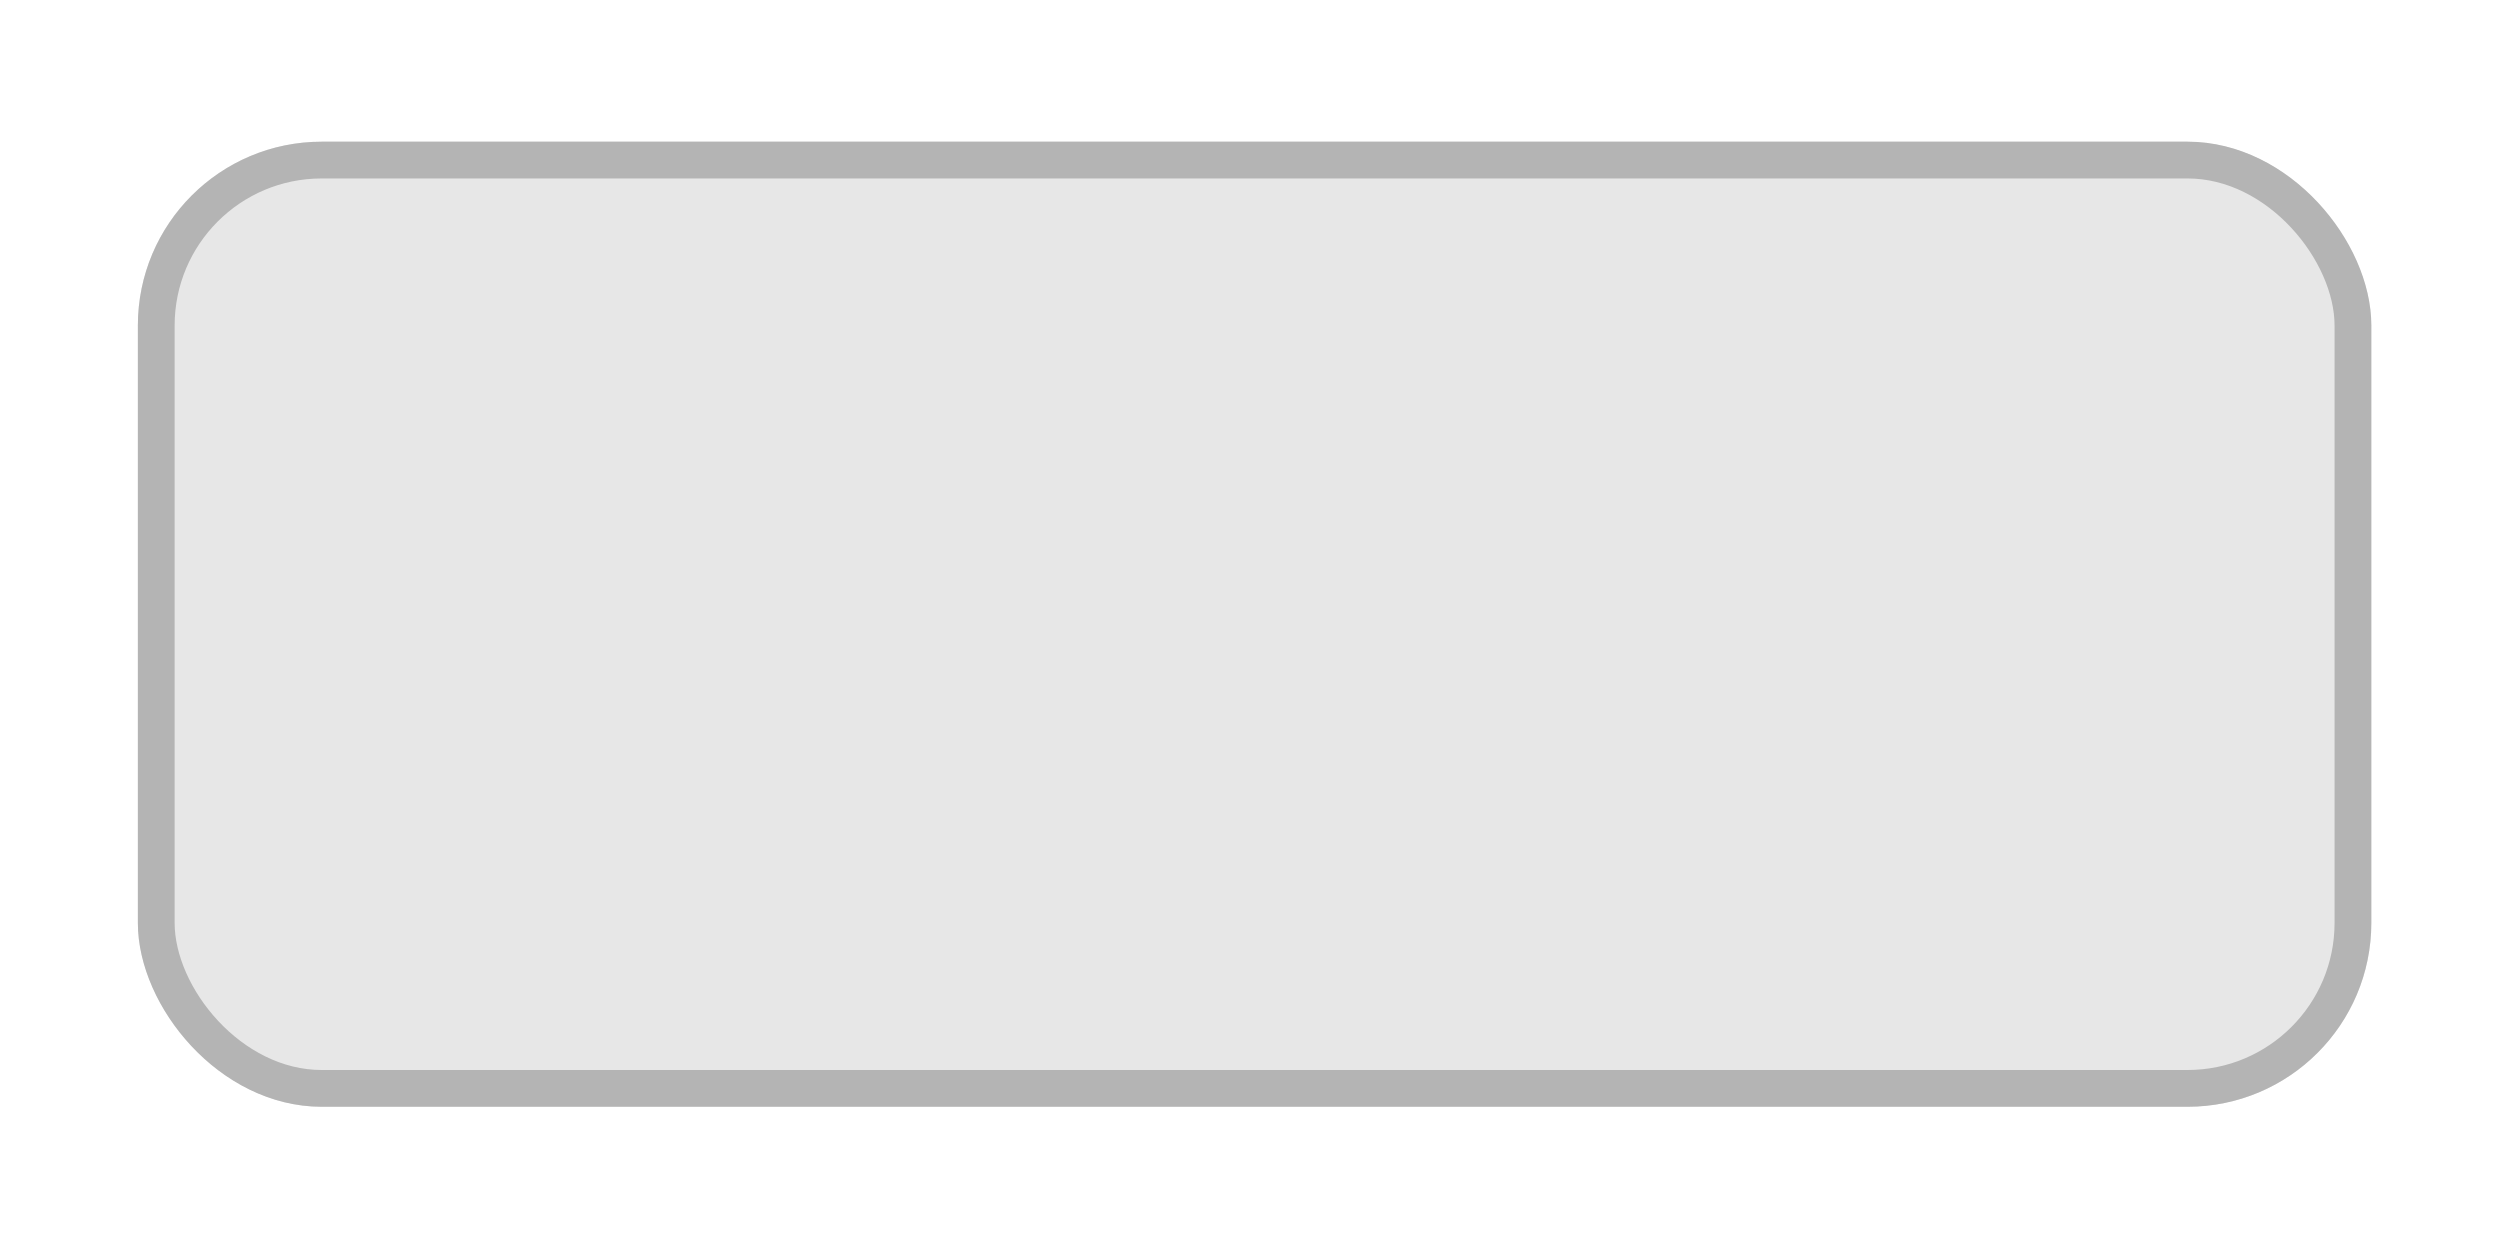 <svg width="68" height="34" viewBox="0 0 68 34" fill="none" xmlns="http://www.w3.org/2000/svg">
<g filter="url(#filter0_d)">
<rect x="3.75" y="1.854" width="60.75" height="26.25" rx="5" fill="#E7E7E7"/>
<rect x="4.25" y="2.354" width="59.75" height="25.25" rx="4.5" stroke="#B4B4B4"/>
</g>
<rect x="10.501" y="1.854" width="50.143" height="26.25" rx="5"/>
<defs>
<filter id="filter0_d" x="0.75" y="0.854" width="66.75" height="32.25" filterUnits="userSpaceOnUse" color-interpolation-filters="sRGB">
<feFlood flood-opacity="0" result="BackgroundImageFix"/>
<feColorMatrix in="SourceAlpha" type="matrix" values="0 0 0 0 0 0 0 0 0 0 0 0 0 0 0 0 0 0 127 0" result="hardAlpha"/>
<feOffset dy="2"/>
<feGaussianBlur stdDeviation="1.5"/>
<feComposite in2="hardAlpha" operator="out"/>
<feColorMatrix type="matrix" values="0 0 0 0 0 0 0 0 0 0 0 0 0 0 0 0 0 0 0.1 0"/>
<feBlend mode="normal" in2="BackgroundImageFix" result="effect1_dropShadow"/>
<feBlend mode="normal" in="SourceGraphic" in2="effect1_dropShadow" result="shape"/>
</filter>
</defs>
</svg>
